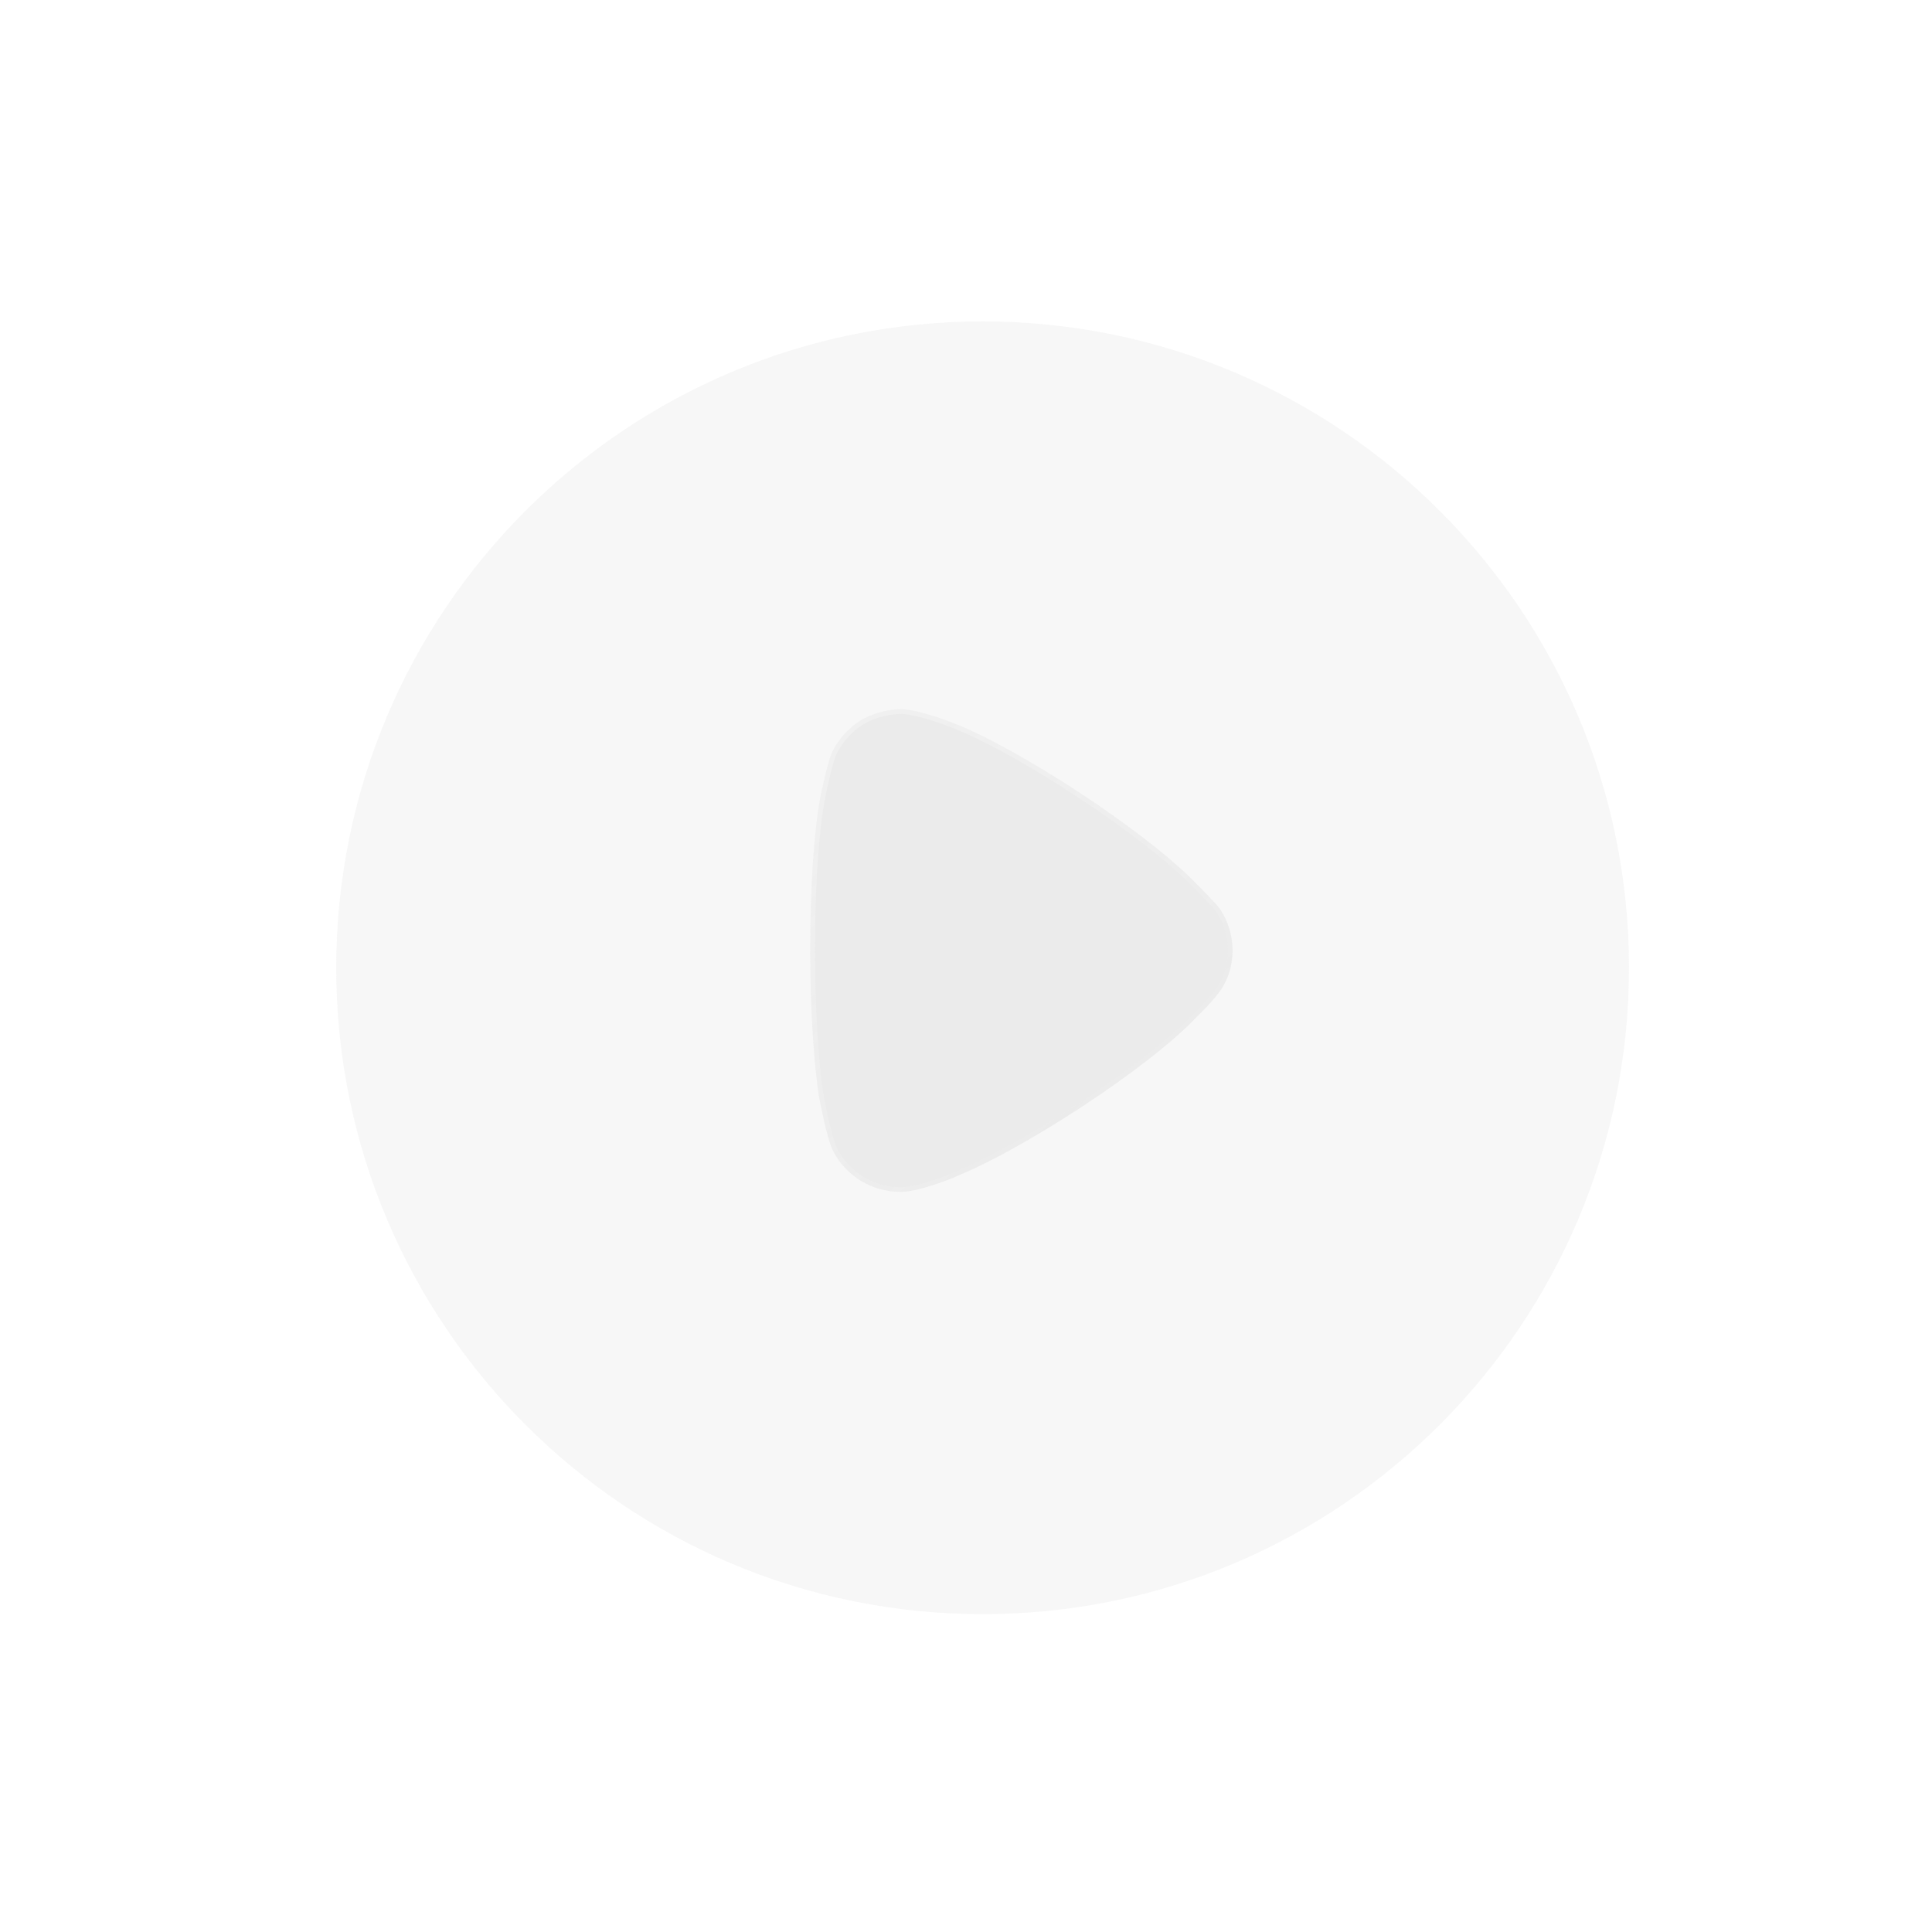 <svg width="54" height="54" viewBox="0 0 54 54" fill="none" xmlns="http://www.w3.org/2000/svg">
<g filter="url(#filter0_b_149_23)">
<path d="M45.531 27.049C45.531 37.028 37.442 45.116 27.464 45.116C17.486 45.116 9.397 37.028 9.397 27.049C9.397 17.073 17.486 8.983 27.464 8.983C37.442 8.983 45.531 17.073 45.531 27.049Z" fill="#DADADA" fill-opacity="0.2"/>
<path d="M27.464 45.281C37.533 45.281 45.695 37.118 45.695 27.049C45.695 16.982 37.533 8.818 27.464 8.818C17.395 8.818 9.233 16.982 9.233 27.049C9.233 37.118 17.395 45.281 27.464 45.281Z" stroke="url(#paint0_linear_149_23)" stroke-width="0.329" stroke-linecap="round" stroke-linejoin="round"/>
</g>
<g filter="url(#filter1_b_149_23)">
<path d="M34.45 26.576C34.45 27.002 34.316 27.43 34.047 27.772C33.997 27.839 33.763 28.116 33.578 28.297L33.477 28.395C32.069 29.888 28.565 32.134 26.788 32.853C26.788 32.87 25.732 33.297 25.229 33.312H25.161C24.39 33.312 23.669 32.888 23.3 32.199C23.099 31.821 22.915 30.723 22.898 30.708C22.747 29.723 22.646 28.215 22.646 26.559C22.646 24.823 22.747 23.248 22.931 22.281C22.931 22.265 23.116 21.38 23.233 21.085C23.418 20.66 23.753 20.298 24.172 20.069C24.508 19.906 24.86 19.823 25.229 19.823C25.614 19.841 26.335 20.085 26.62 20.2C28.498 20.921 32.086 23.281 33.461 24.724C33.696 24.953 33.947 25.233 34.014 25.297C34.299 25.658 34.45 26.1 34.45 26.576Z" fill="#DADADA" fill-opacity="0.4"/>
<path d="M33.996 27.732L33.995 27.733C33.947 27.797 33.714 28.072 33.532 28.25L33.431 28.348L33.431 28.348L33.43 28.35C32.731 29.091 31.508 30.022 30.235 30.859C28.962 31.696 27.646 32.435 26.763 32.792L26.722 32.809V32.814C26.72 32.815 26.717 32.816 26.715 32.817C26.686 32.83 26.643 32.848 26.59 32.869C26.485 32.911 26.338 32.966 26.176 33.021C25.848 33.132 25.468 33.239 25.227 33.246H25.161C24.414 33.246 23.716 32.835 23.358 32.168C23.263 31.988 23.168 31.628 23.094 31.303C23.058 31.142 23.027 30.992 23.004 30.881L23.004 30.881L23.004 30.88C22.993 30.825 22.983 30.779 22.976 30.747C22.973 30.73 22.97 30.716 22.967 30.706C22.965 30.701 22.964 30.696 22.962 30.691C22.962 30.691 22.962 30.69 22.962 30.689C22.812 29.709 22.712 28.208 22.712 26.559C22.712 24.825 22.813 23.255 22.996 22.294L22.997 22.294V22.286L22.998 22.28L23.004 22.25C23.009 22.224 23.017 22.187 23.027 22.143C23.046 22.053 23.072 21.932 23.102 21.802C23.163 21.542 23.238 21.253 23.294 21.11C23.472 20.7 23.797 20.35 24.202 20.127C24.528 19.97 24.869 19.889 25.227 19.889C25.411 19.897 25.68 19.961 25.943 20.038C26.206 20.115 26.455 20.204 26.596 20.261L26.596 20.261L26.596 20.261C27.529 20.619 28.89 21.386 30.193 22.246C31.495 23.106 32.731 24.053 33.413 24.769L33.413 24.769L33.415 24.771C33.531 24.884 33.652 25.011 33.752 25.118C33.776 25.143 33.799 25.168 33.821 25.19C33.886 25.259 33.937 25.315 33.965 25.341C34.239 25.689 34.384 26.116 34.384 26.576C34.384 26.988 34.254 27.401 33.996 27.732Z" stroke="url(#paint1_linear_149_23)" stroke-width="0.132"/>
</g>
<defs>
<filter id="filter0_b_149_23" x="7.484" y="7.069" width="39.96" height="39.96" filterUnits="userSpaceOnUse" color-interpolation-filters="sRGB">
<feFlood flood-opacity="0" result="BackgroundImageFix"/>
<feGaussianBlur in="BackgroundImageFix" stdDeviation="0.792"/>
<feComposite in2="SourceAlpha" operator="in" result="effect1_backgroundBlur_149_23"/>
<feBlend mode="normal" in="SourceGraphic" in2="effect1_backgroundBlur_149_23" result="shape"/>
</filter>
<filter id="filter1_b_149_23" x="17.706" y="14.882" width="21.685" height="23.371" filterUnits="userSpaceOnUse" color-interpolation-filters="sRGB">
<feFlood flood-opacity="0" result="BackgroundImageFix"/>
<feGaussianBlur in="BackgroundImageFix" stdDeviation="2.47"/>
<feComposite in2="SourceAlpha" operator="in" result="effect1_backgroundBlur_149_23"/>
<feBlend mode="normal" in="SourceGraphic" in2="effect1_backgroundBlur_149_23" result="shape"/>
</filter>
<linearGradient id="paint0_linear_149_23" x1="15.149" y1="13.193" x2="38.198" y2="41.739" gradientUnits="userSpaceOnUse">
<stop stop-color="white" stop-opacity="0.25"/>
<stop offset="1" stop-color="white" stop-opacity="0"/>
</linearGradient>
<linearGradient id="paint1_linear_149_23" x1="24.525" y1="21.394" x2="33.3" y2="30.903" gradientUnits="userSpaceOnUse">
<stop stop-color="white" stop-opacity="0.25"/>
<stop offset="1" stop-color="white" stop-opacity="0"/>
</linearGradient>
</defs>
</svg>
